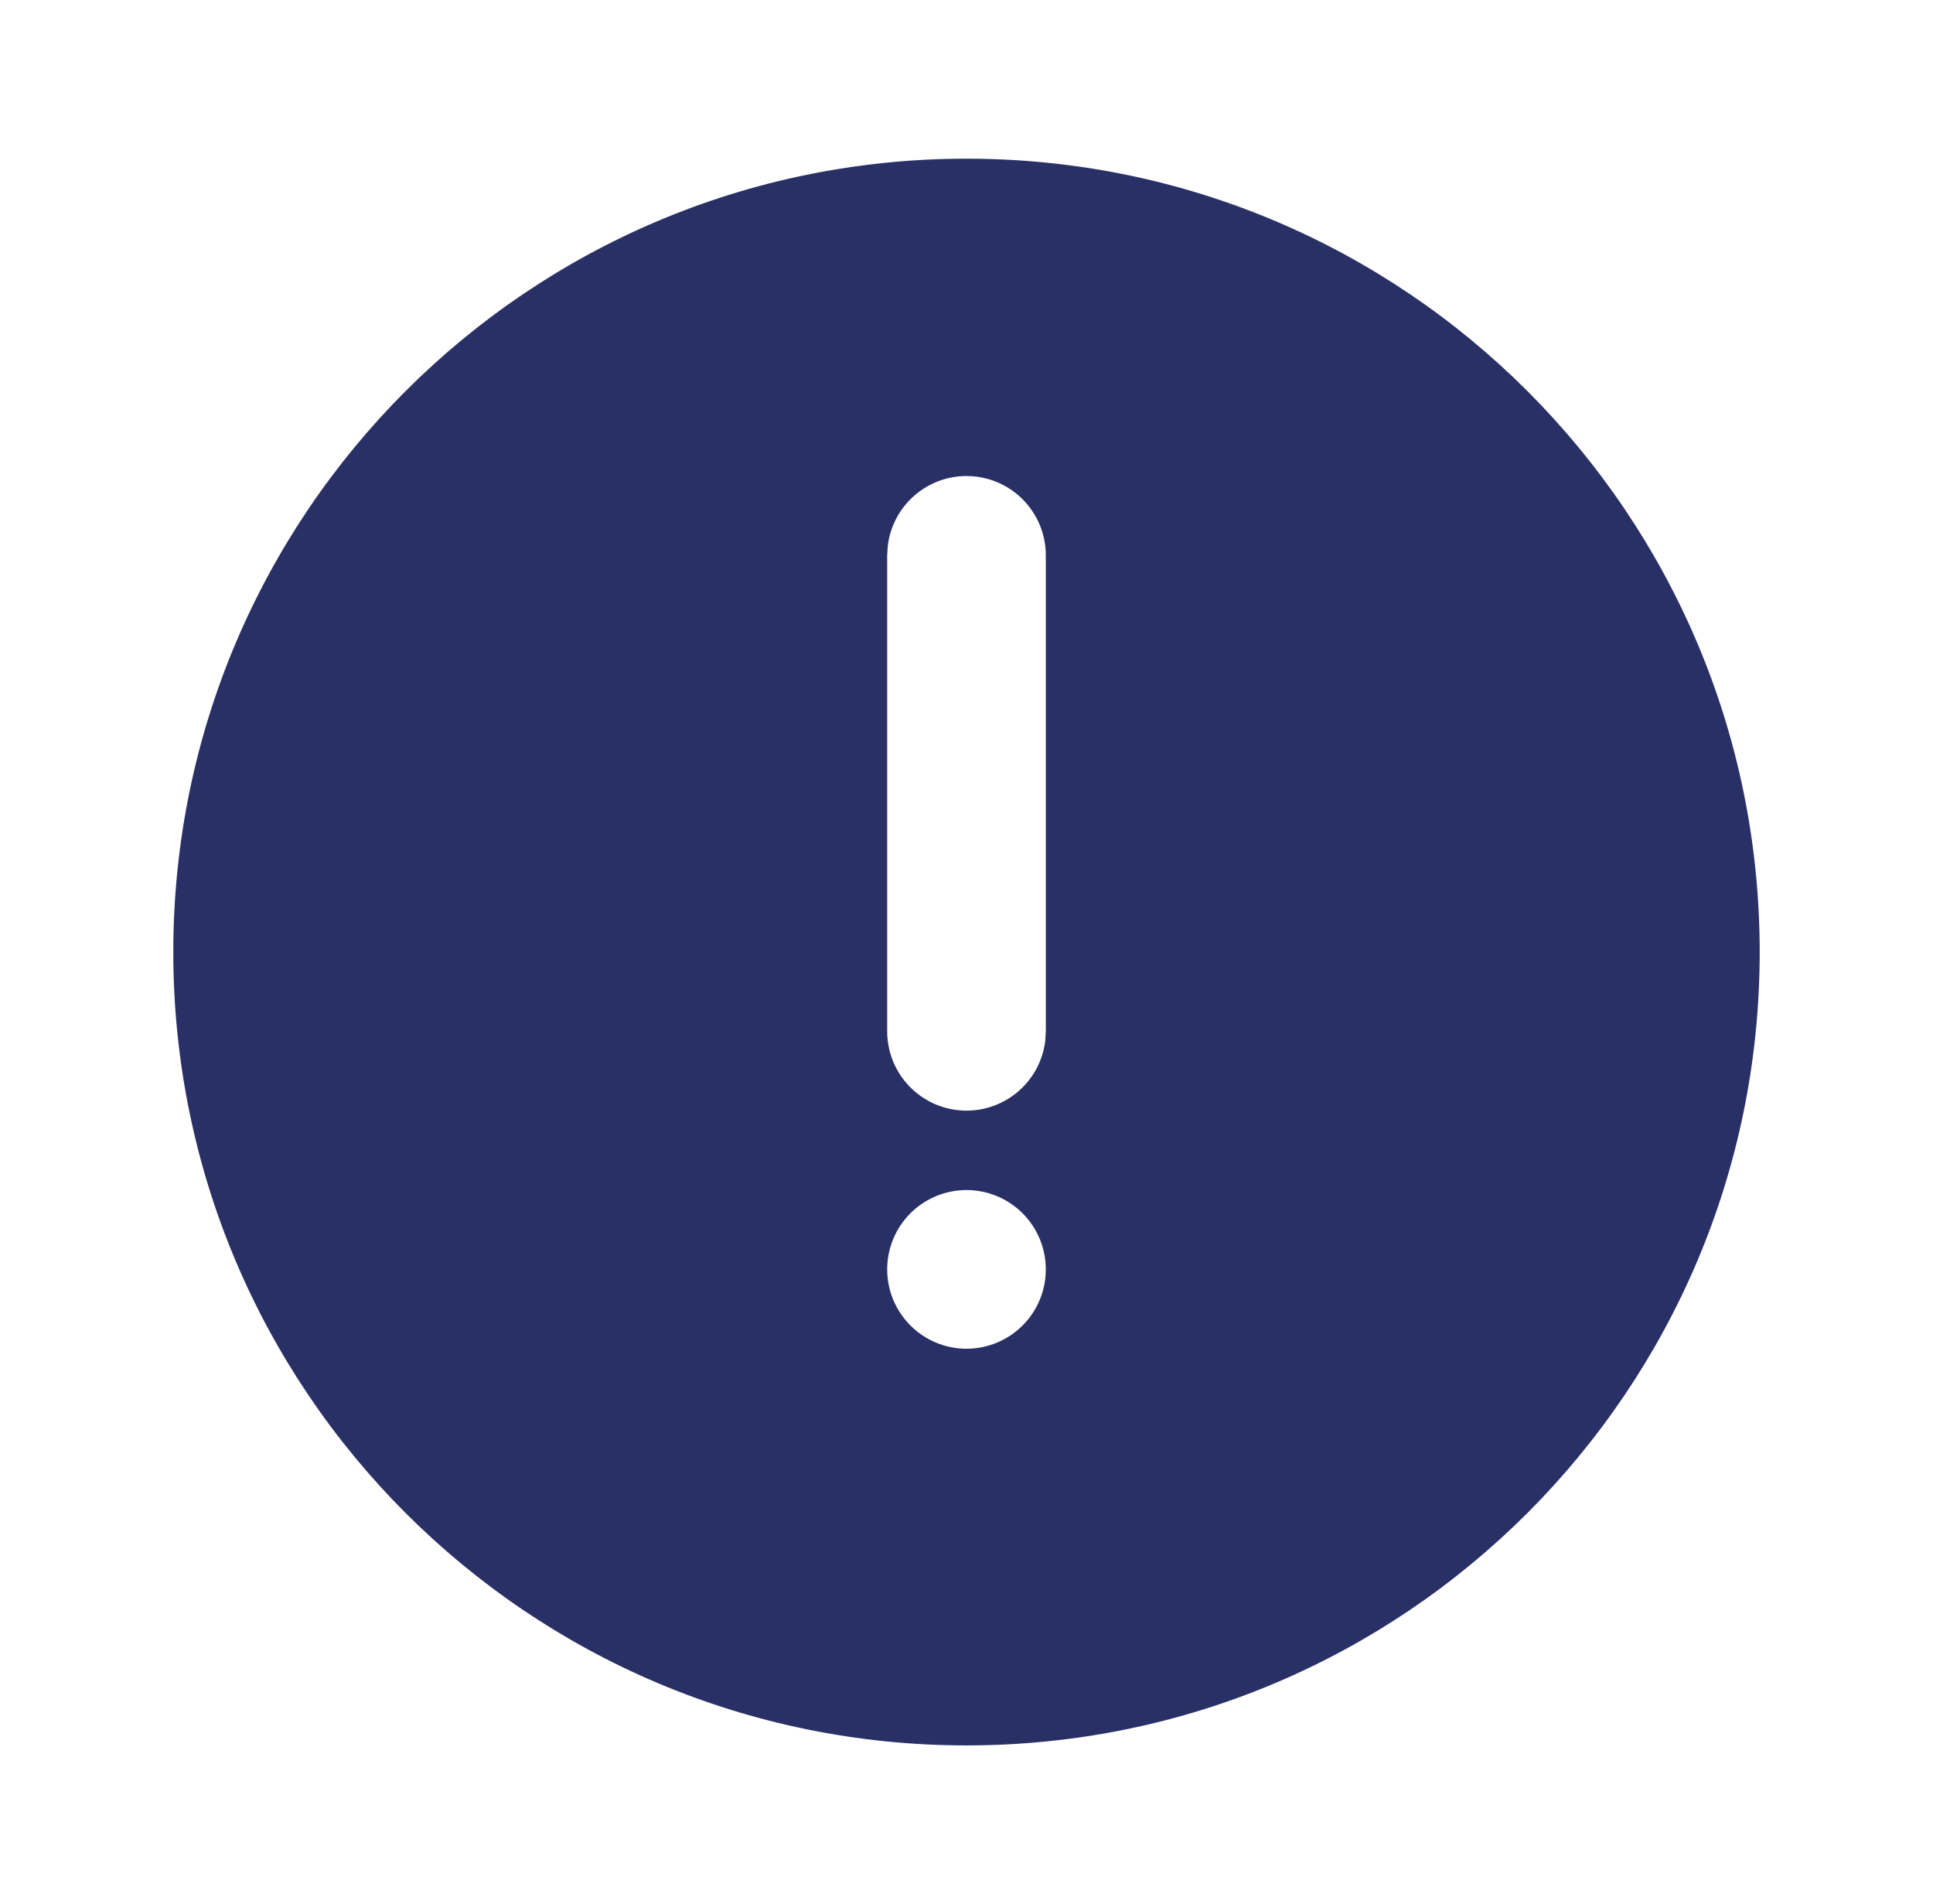 <svg width="66" height="65" viewBox="0 0 66 65" fill="none" xmlns="http://www.w3.org/2000/svg">
<path d="M33 5.417C47.958 5.417 60.083 17.542 60.083 32.5C60.083 47.458 47.958 59.583 33 59.583C18.042 59.583 5.917 47.458 5.917 32.5C5.917 17.542 18.042 5.417 33 5.417ZM33 40.625C32.282 40.625 31.593 40.91 31.085 41.418C30.577 41.926 30.292 42.615 30.292 43.333C30.292 44.052 30.577 44.74 31.085 45.248C31.593 45.756 32.282 46.042 33 46.042C33.718 46.042 34.407 45.756 34.915 45.248C35.423 44.74 35.708 44.052 35.708 43.333C35.708 42.615 35.423 41.926 34.915 41.418C34.407 40.91 33.718 40.625 33 40.625ZM33 16.25C32.337 16.25 31.697 16.494 31.201 16.934C30.705 17.375 30.388 17.983 30.311 18.642L30.292 18.958V35.208C30.293 35.899 30.557 36.563 31.031 37.065C31.505 37.566 32.152 37.869 32.841 37.909C33.531 37.95 34.209 37.725 34.738 37.282C35.268 36.839 35.608 36.211 35.69 35.525L35.708 35.208V18.958C35.708 18.24 35.423 17.551 34.915 17.043C34.407 16.535 33.718 16.25 33 16.25Z" fill="#293066"/>
</svg>
